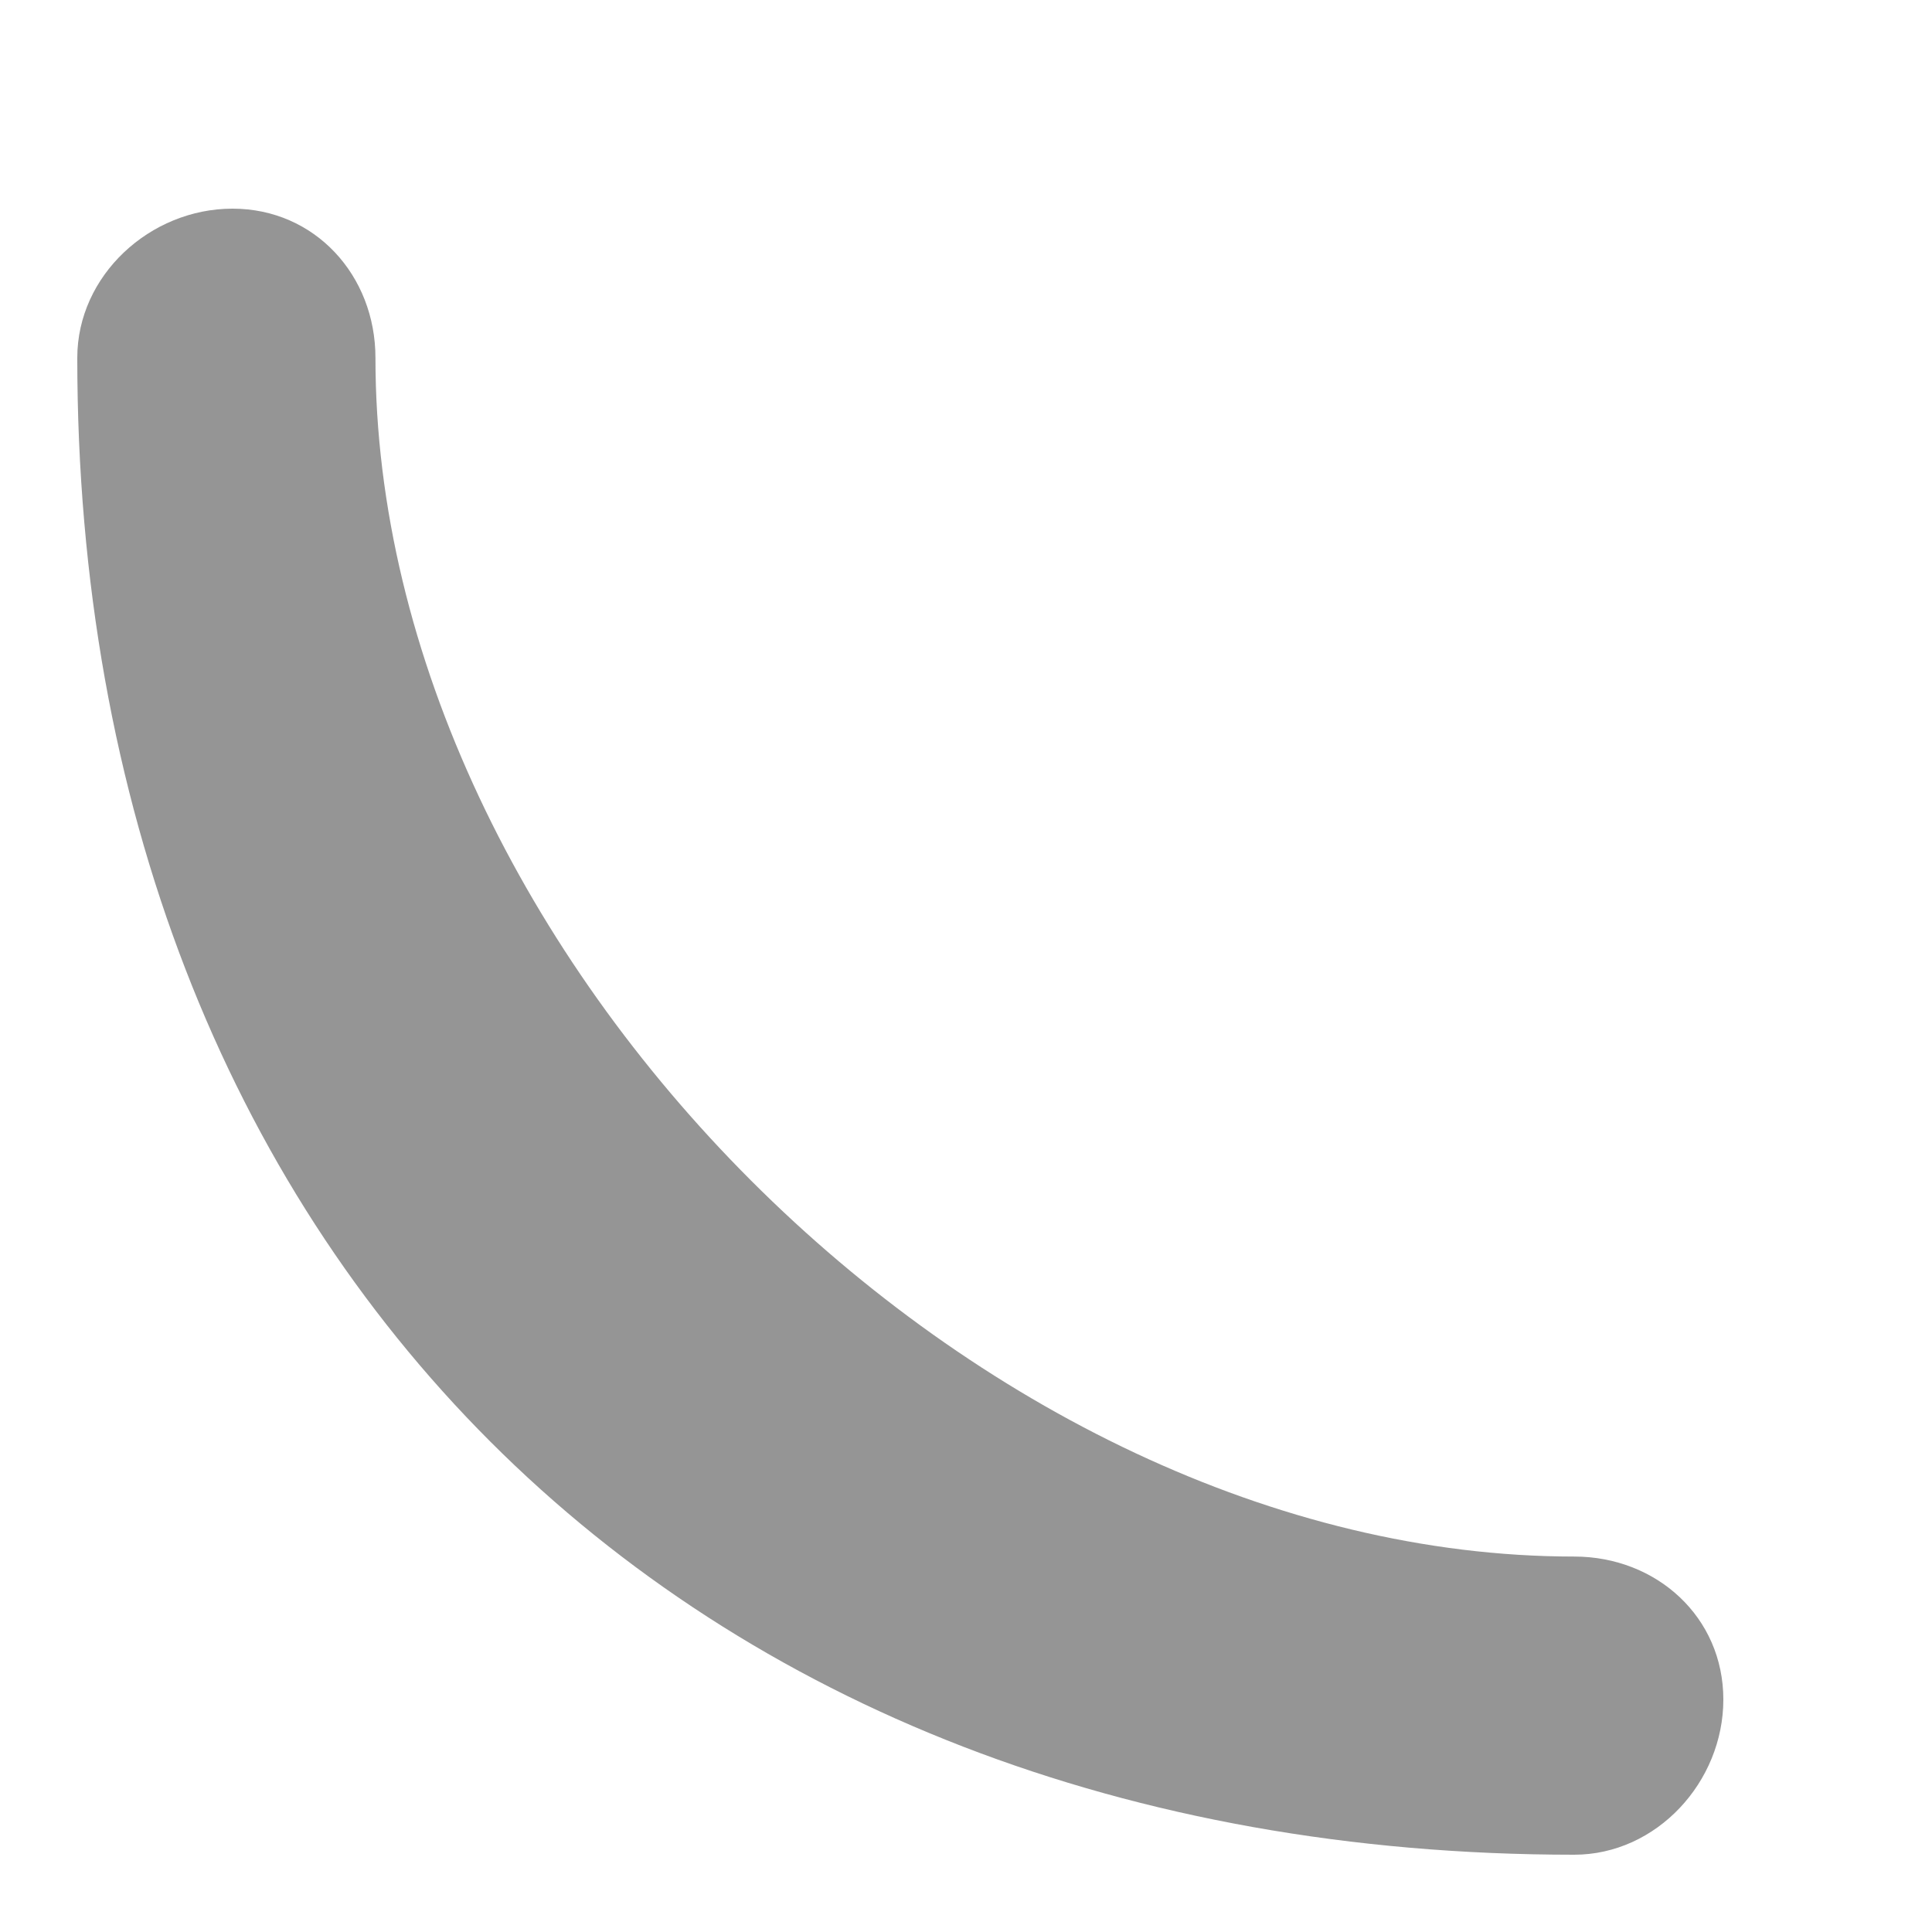 <svg width="9" height="9" viewBox="0 0 9 9" fill="none" xmlns="http://www.w3.org/2000/svg">
<path d="M7.333 7.251C4.556 7.251 1.749 4.444 1.749 1.667C1.749 1.283 1.467 0.972 1.083 0.972C0.699 0.972 0.36 1.283 0.36 1.667C0.36 5.833 3.167 8.64 7.333 8.64C7.717 8.64 8.028 8.301 8.028 7.917C8.028 7.533 7.717 7.251 7.333 7.251Z" fill="#2D2D2D" fill-opacity="0.5"/>
</svg>
